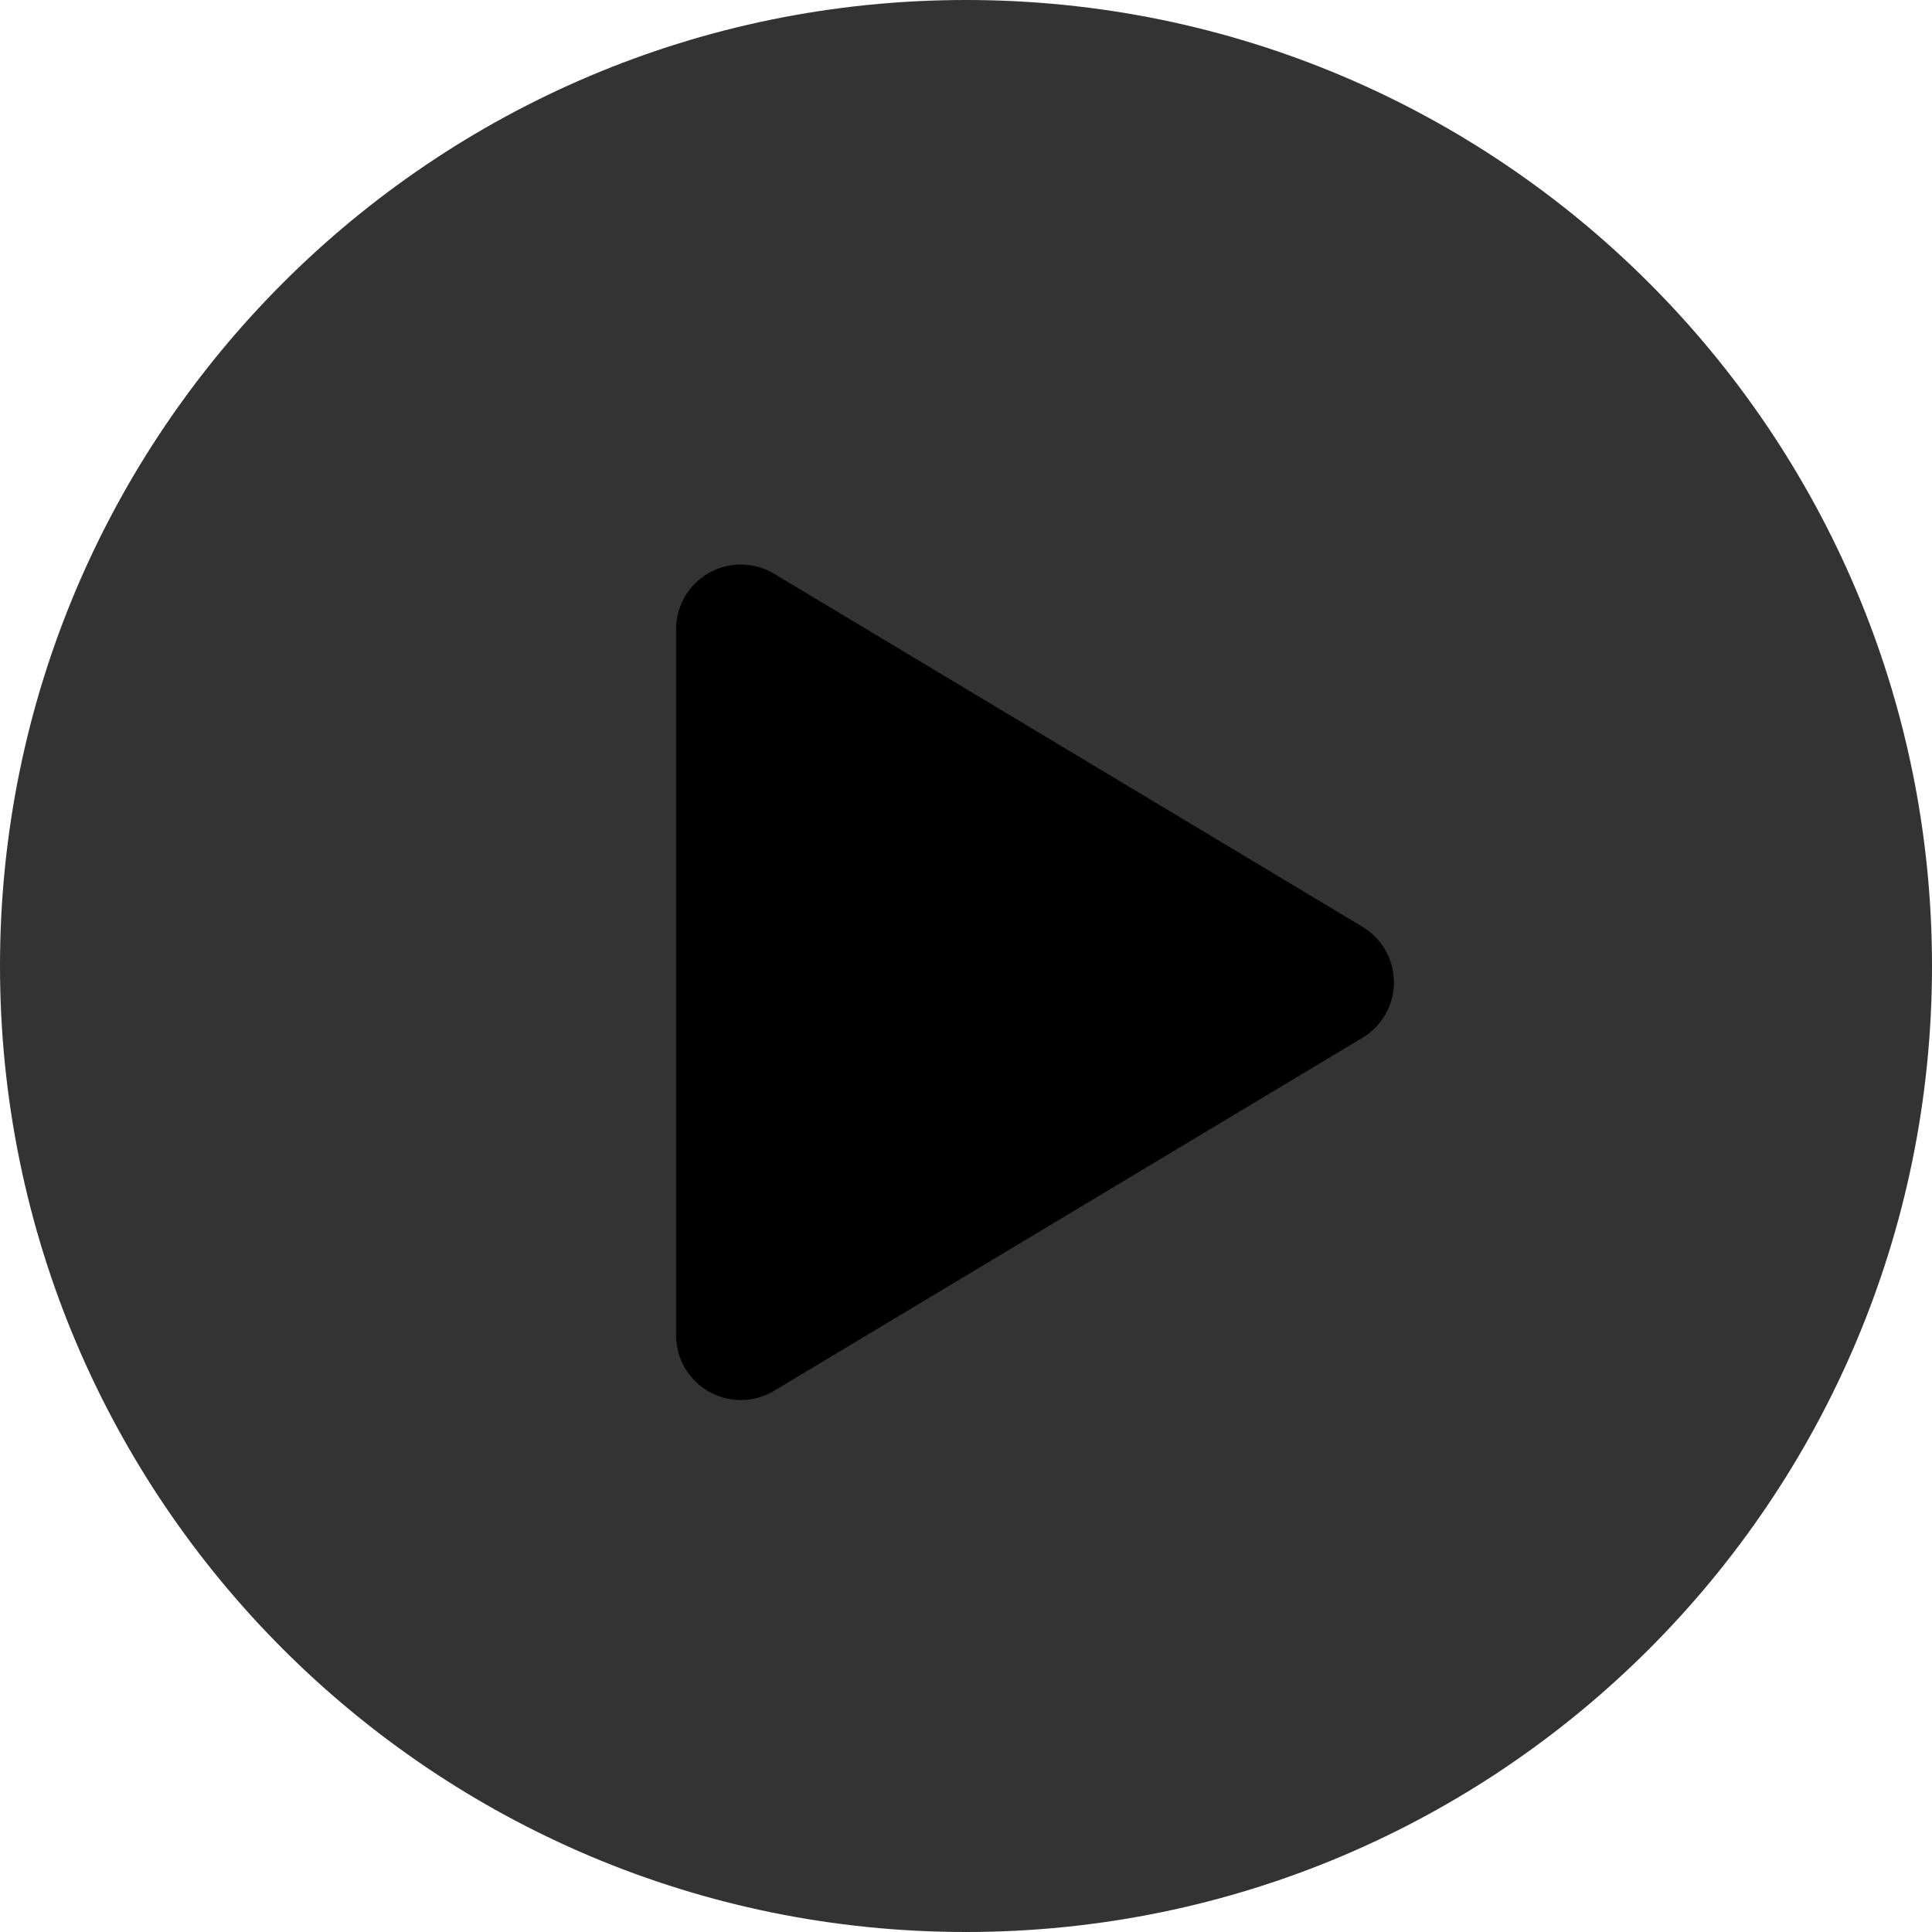 <svg xmlns="http://www.w3.org/2000/svg" width="56" height="56" viewBox="0 0 56 56">
    <g fill="none" fill-rule="evenodd">
        <g>
            <path fill="#333333aa" d="M28 0c15.464 0 28 12.536 28 28S43.464 56 28 56 0 43.464 0 28 12.536 0 28 0z"/>
            <path fill="currentColor" d="M39.493 26.864L22.437 16.63c-.292-.175-.625-.267-.965-.267-1.036 0-1.875.84-1.875 1.875v20.467c0 .34.092.674.267.965.533.888 1.685 1.176 2.573.643L39.493 30.08c.264-.158.485-.379.643-.643.533-.888.245-2.04-.643-2.572z"/>
        </g>
    </g>
</svg>
